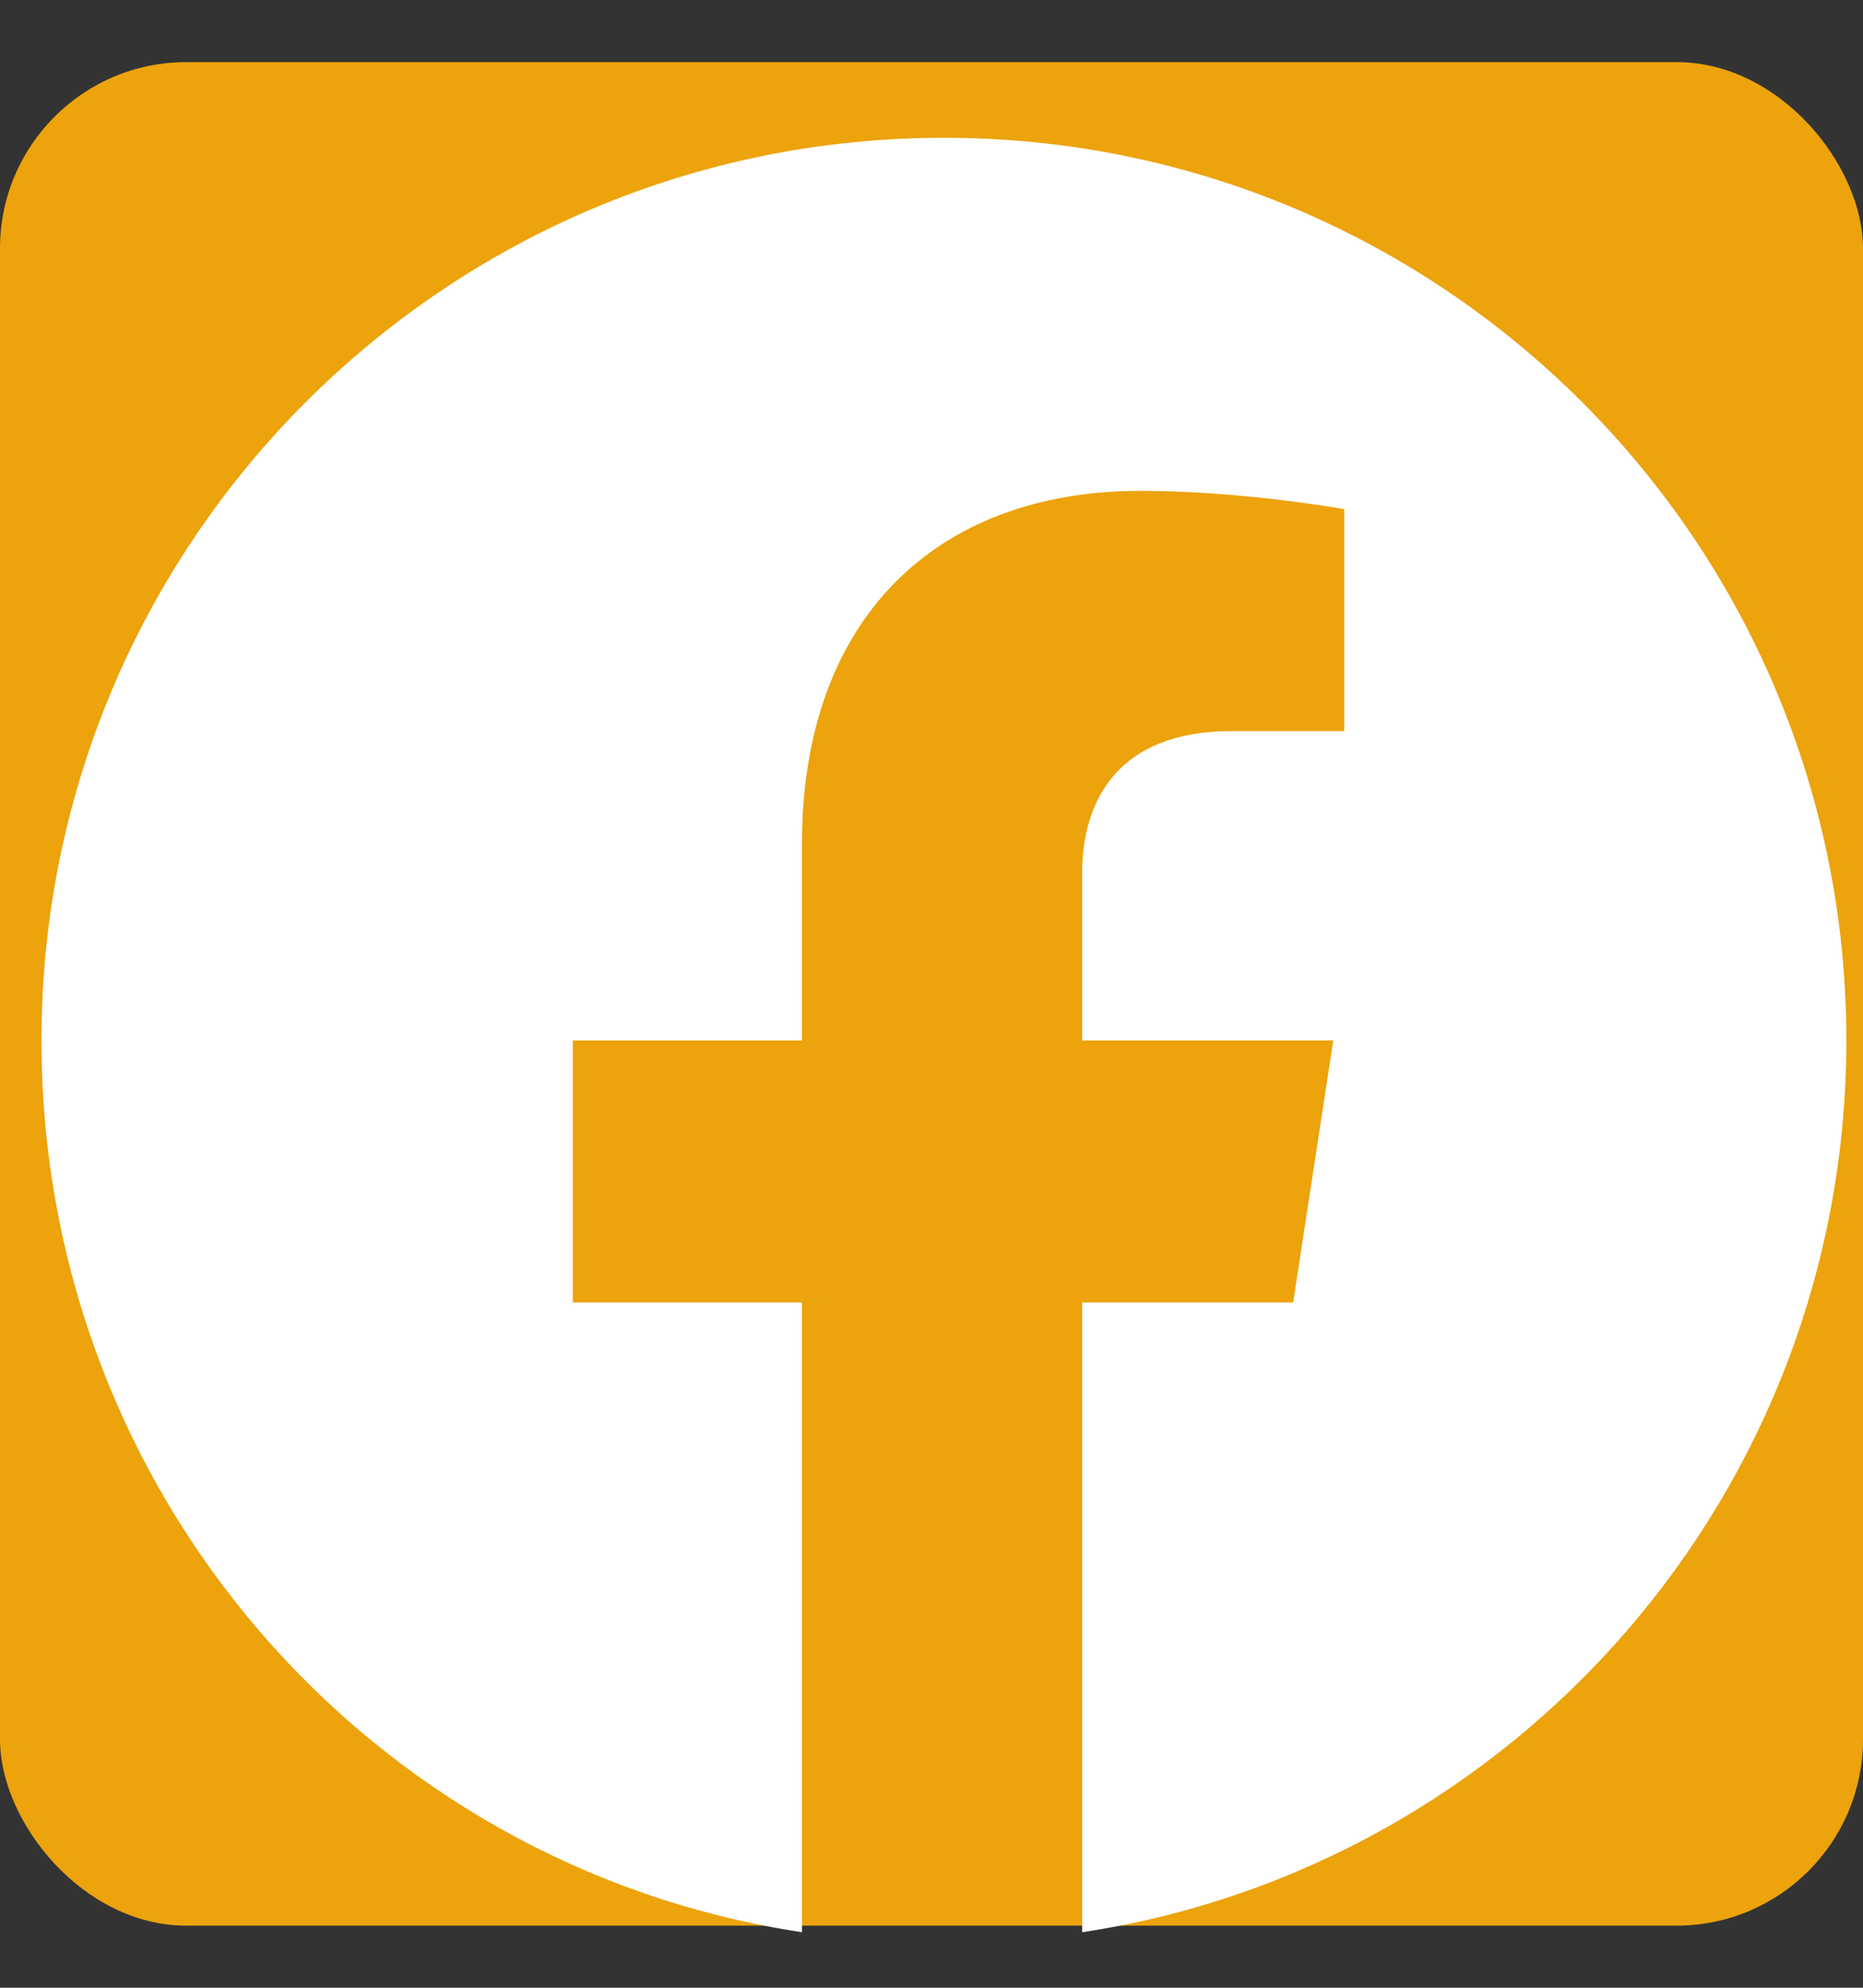 <svg width="15" height="16" viewBox="0 0 15 16" fill="none" xmlns="http://www.w3.org/2000/svg">
<rect x="0" y="0" width="15" height="16" fill="#333333" stroke="none"/>
<rect y="0.5" width="15" height="15" rx="1.5" fill="#ECA30C"/>
<path d="M14.866 8.375C14.866 4.361 11.614 1.109 7.6 1.109C3.586 1.109 0.334 4.361 0.334 8.375C0.334 12.008 2.971 15.025 6.457 15.553V10.484H4.612V8.375H6.457V6.793C6.457 4.977 7.541 3.951 9.182 3.951C10.002 3.951 10.823 4.098 10.823 4.098V5.885H9.914C9.006 5.885 8.713 6.441 8.713 7.027V8.375H10.735L10.412 10.484H8.713V15.553C12.2 15.025 14.866 12.008 14.866 8.375Z" fill="white"/>
</svg>
